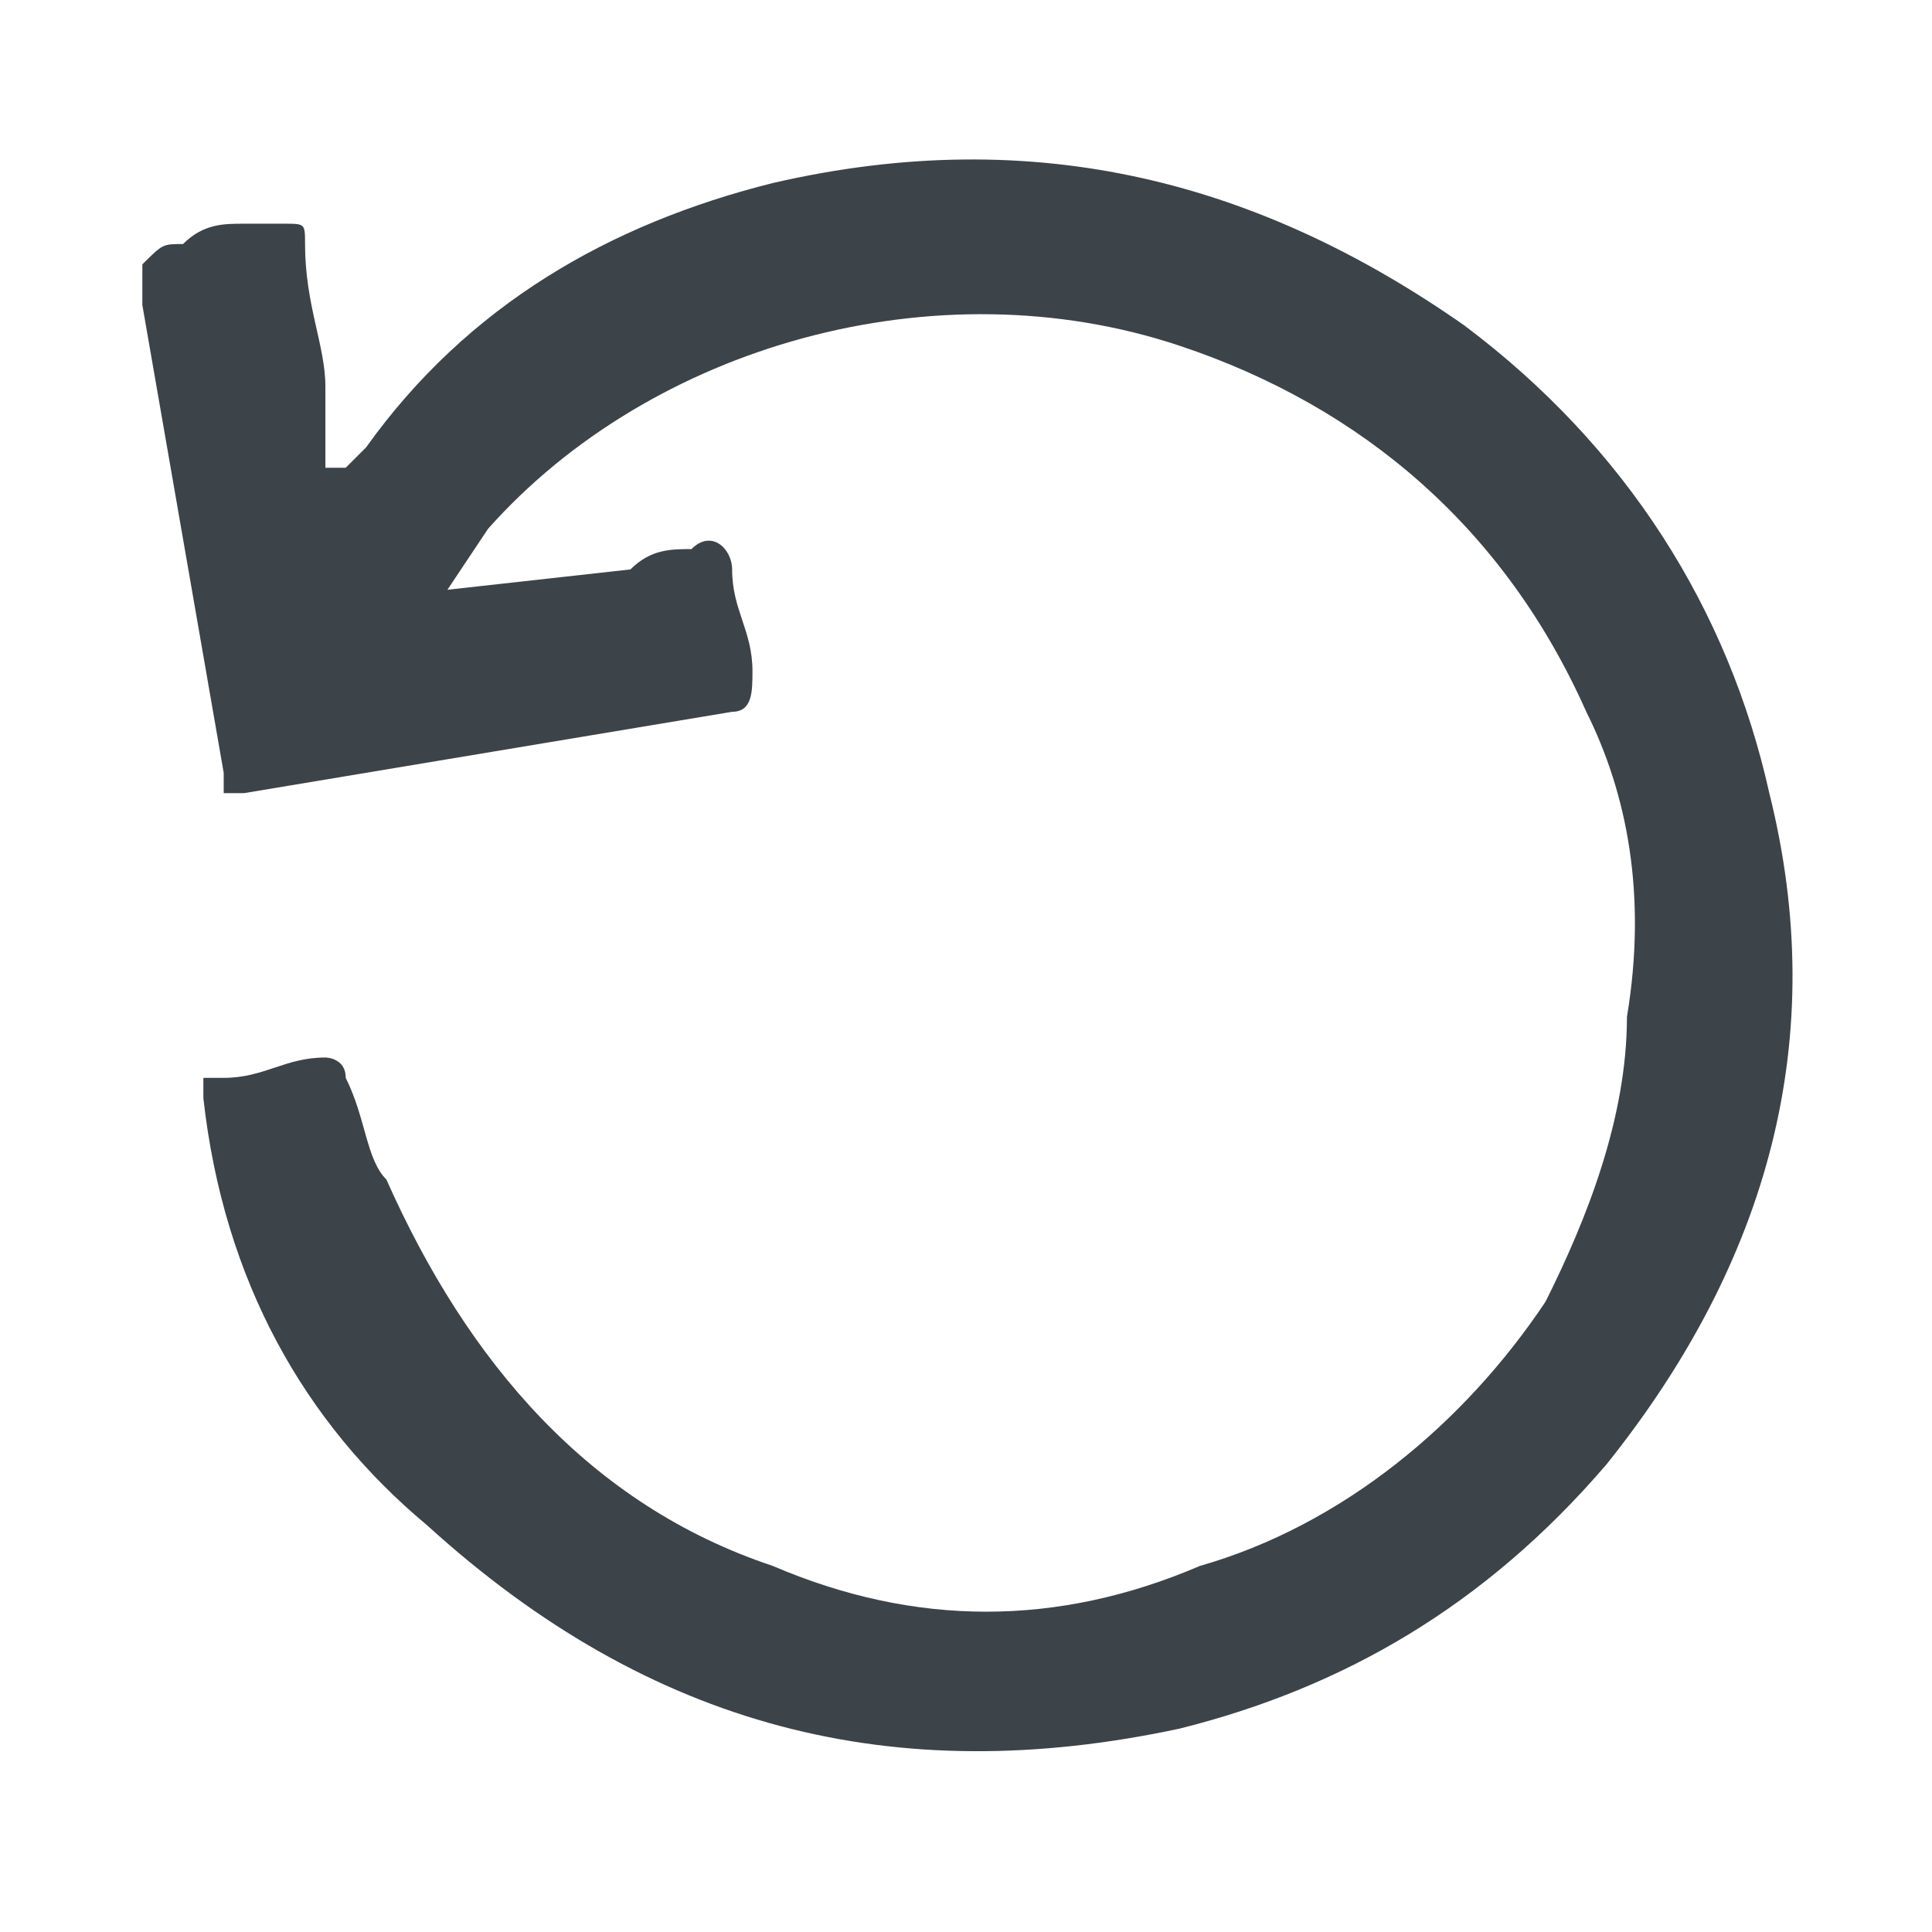 <?xml version="1.0" encoding="utf-8"?>
<!-- Generator: Adobe Illustrator 24.2.1, SVG Export Plug-In . SVG Version: 6.00 Build 0)  -->
<svg version="1.1" id="Layer_1" xmlns="http://www.w3.org/2000/svg" xmlns:xlink="http://www.w3.org/1999/xlink" x="0px" y="0px"
	 viewBox="0 0 9.5 9.5" style="enable-background:new 0 0 9.5 9.5;" xml:space="preserve">
<style type="text/css">
	.st0{fill:#3C4349;}
</style>
<path class="st0" d="M7.2,1.6c-1-0.7-2.1-1-3.4-0.7c-0.8,0.2-1.5,0.6-2,1.3c0,0-0.1,0.1-0.1,0.1l-0.1,0L1.6,1.9
	c0-0.2-0.1-0.4-0.1-0.7c0-0.1,0-0.1-0.1-0.1s-0.1,0-0.1,0l-0.1,0c-0.1,0-0.2,0-0.3,0.1c-0.1,0-0.1,0-0.2,0.1v0.1c0,0,0,0.1,0,0.1
	l0.4,2.3c0,0,0,0.1,0,0.1c0,0,0.1,0,0.1,0l2.4-0.4c0.1,0,0.1-0.1,0.1-0.2c0-0.2-0.1-0.3-0.1-0.5c0-0.1-0.1-0.2-0.2-0.1
	c-0.1,0-0.2,0-0.3,0.1L2.2,2.9l0.2-0.3c0.8-0.9,2.2-1.3,3.4-0.9c0.9,0.3,1.6,0.9,2,1.8C8,3.9,8.1,4.4,8,5c0,0.5-0.2,1-0.4,1.4
	C7.2,7,6.6,7.5,5.9,7.7C5.2,8,4.5,8,3.8,7.7c-0.9-0.3-1.5-1-1.9-1.9C1.8,5.7,1.8,5.5,1.7,5.3c0-0.1-0.1-0.1-0.1-0.1c0,0,0,0,0,0
	c-0.2,0-0.3,0.1-0.5,0.1c0,0-0.1,0-0.1,0c0,0,0,0.1,0,0.1C1.1,6.3,1.5,7,2.1,7.5c1.1,1,2.3,1.3,3.7,1c0.8-0.2,1.5-0.6,2.1-1.3
	c0.8-1,1.1-2.1,0.8-3.3C8.5,3,8,2.2,7.2,1.6z"/>
</svg>
